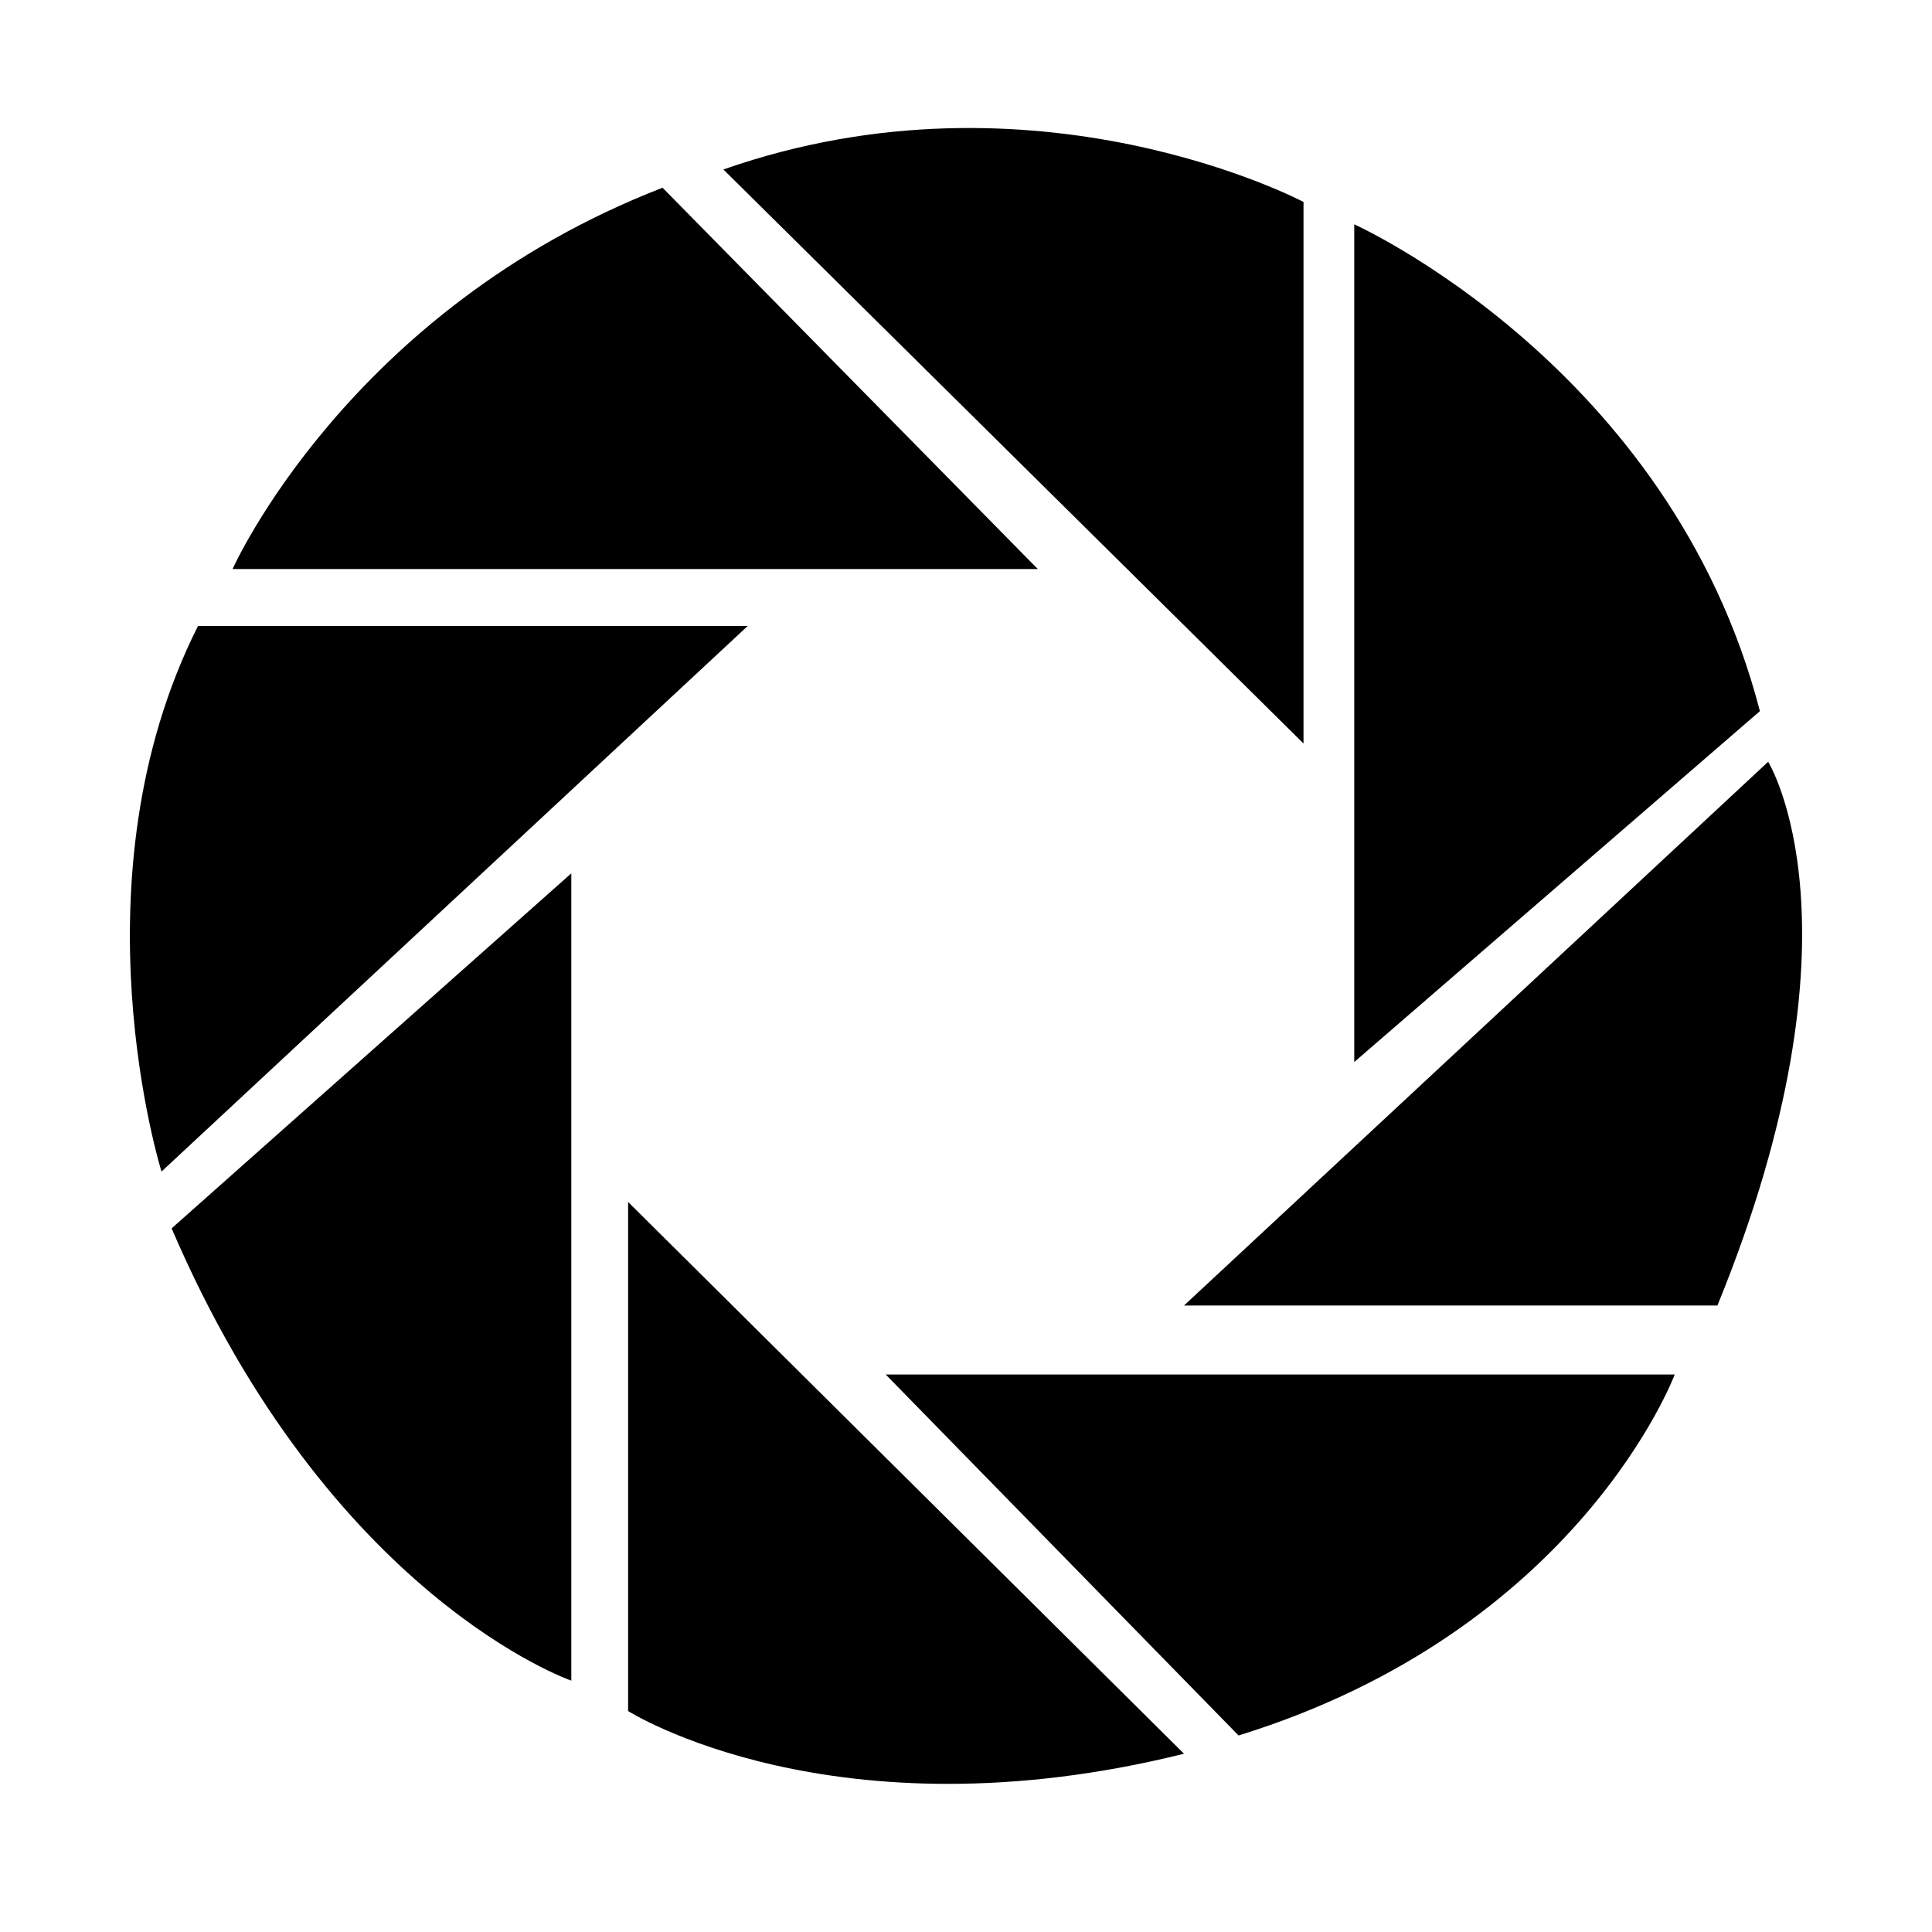 <?xml version="1.0" standalone="no"?><!DOCTYPE svg PUBLIC "-//W3C//DTD SVG 1.1//EN" "http://www.w3.org/Graphics/SVG/1.1/DTD/svg11.dtd"><svg t="1553049486749" class="icon" style="" viewBox="0 0 1024 1024" version="1.1" xmlns="http://www.w3.org/2000/svg" p-id="11158" xmlns:xlink="http://www.w3.org/1999/xlink" width="200" height="200"><defs><style type="text/css"></style></defs><path d="M717.78 118.907s167.732 75.257 215.004 258.012l-215.004 185.982V118.907zM690.889 107.046v287.032L383.412 89.827c165.599-58.04 307.475 17.214 307.475 17.214v0.004zM351.167 99.501l198.88 202.101H123.265c0 0.002 61.264-137.556 227.902-202.101zM104.954 331.777h291.358L85.604 620.948s-48.426-154.779 19.35-289.171zM302.806 890.766s-127.946-43.994-211.84-239.706l211.84-188.171v427.876zM332.916 906.888V637.07l294.635 292.448c-186.042 46.235-294.635-22.63-294.635-22.63zM656.458 919.839l-187.019-191.333h418.2s-50.495 135.482-231.181 191.333zM910.269 691.944H627.549l309.611-288.189s54.816 88.153-26.891 288.189z" p-id="11159"></path></svg>
